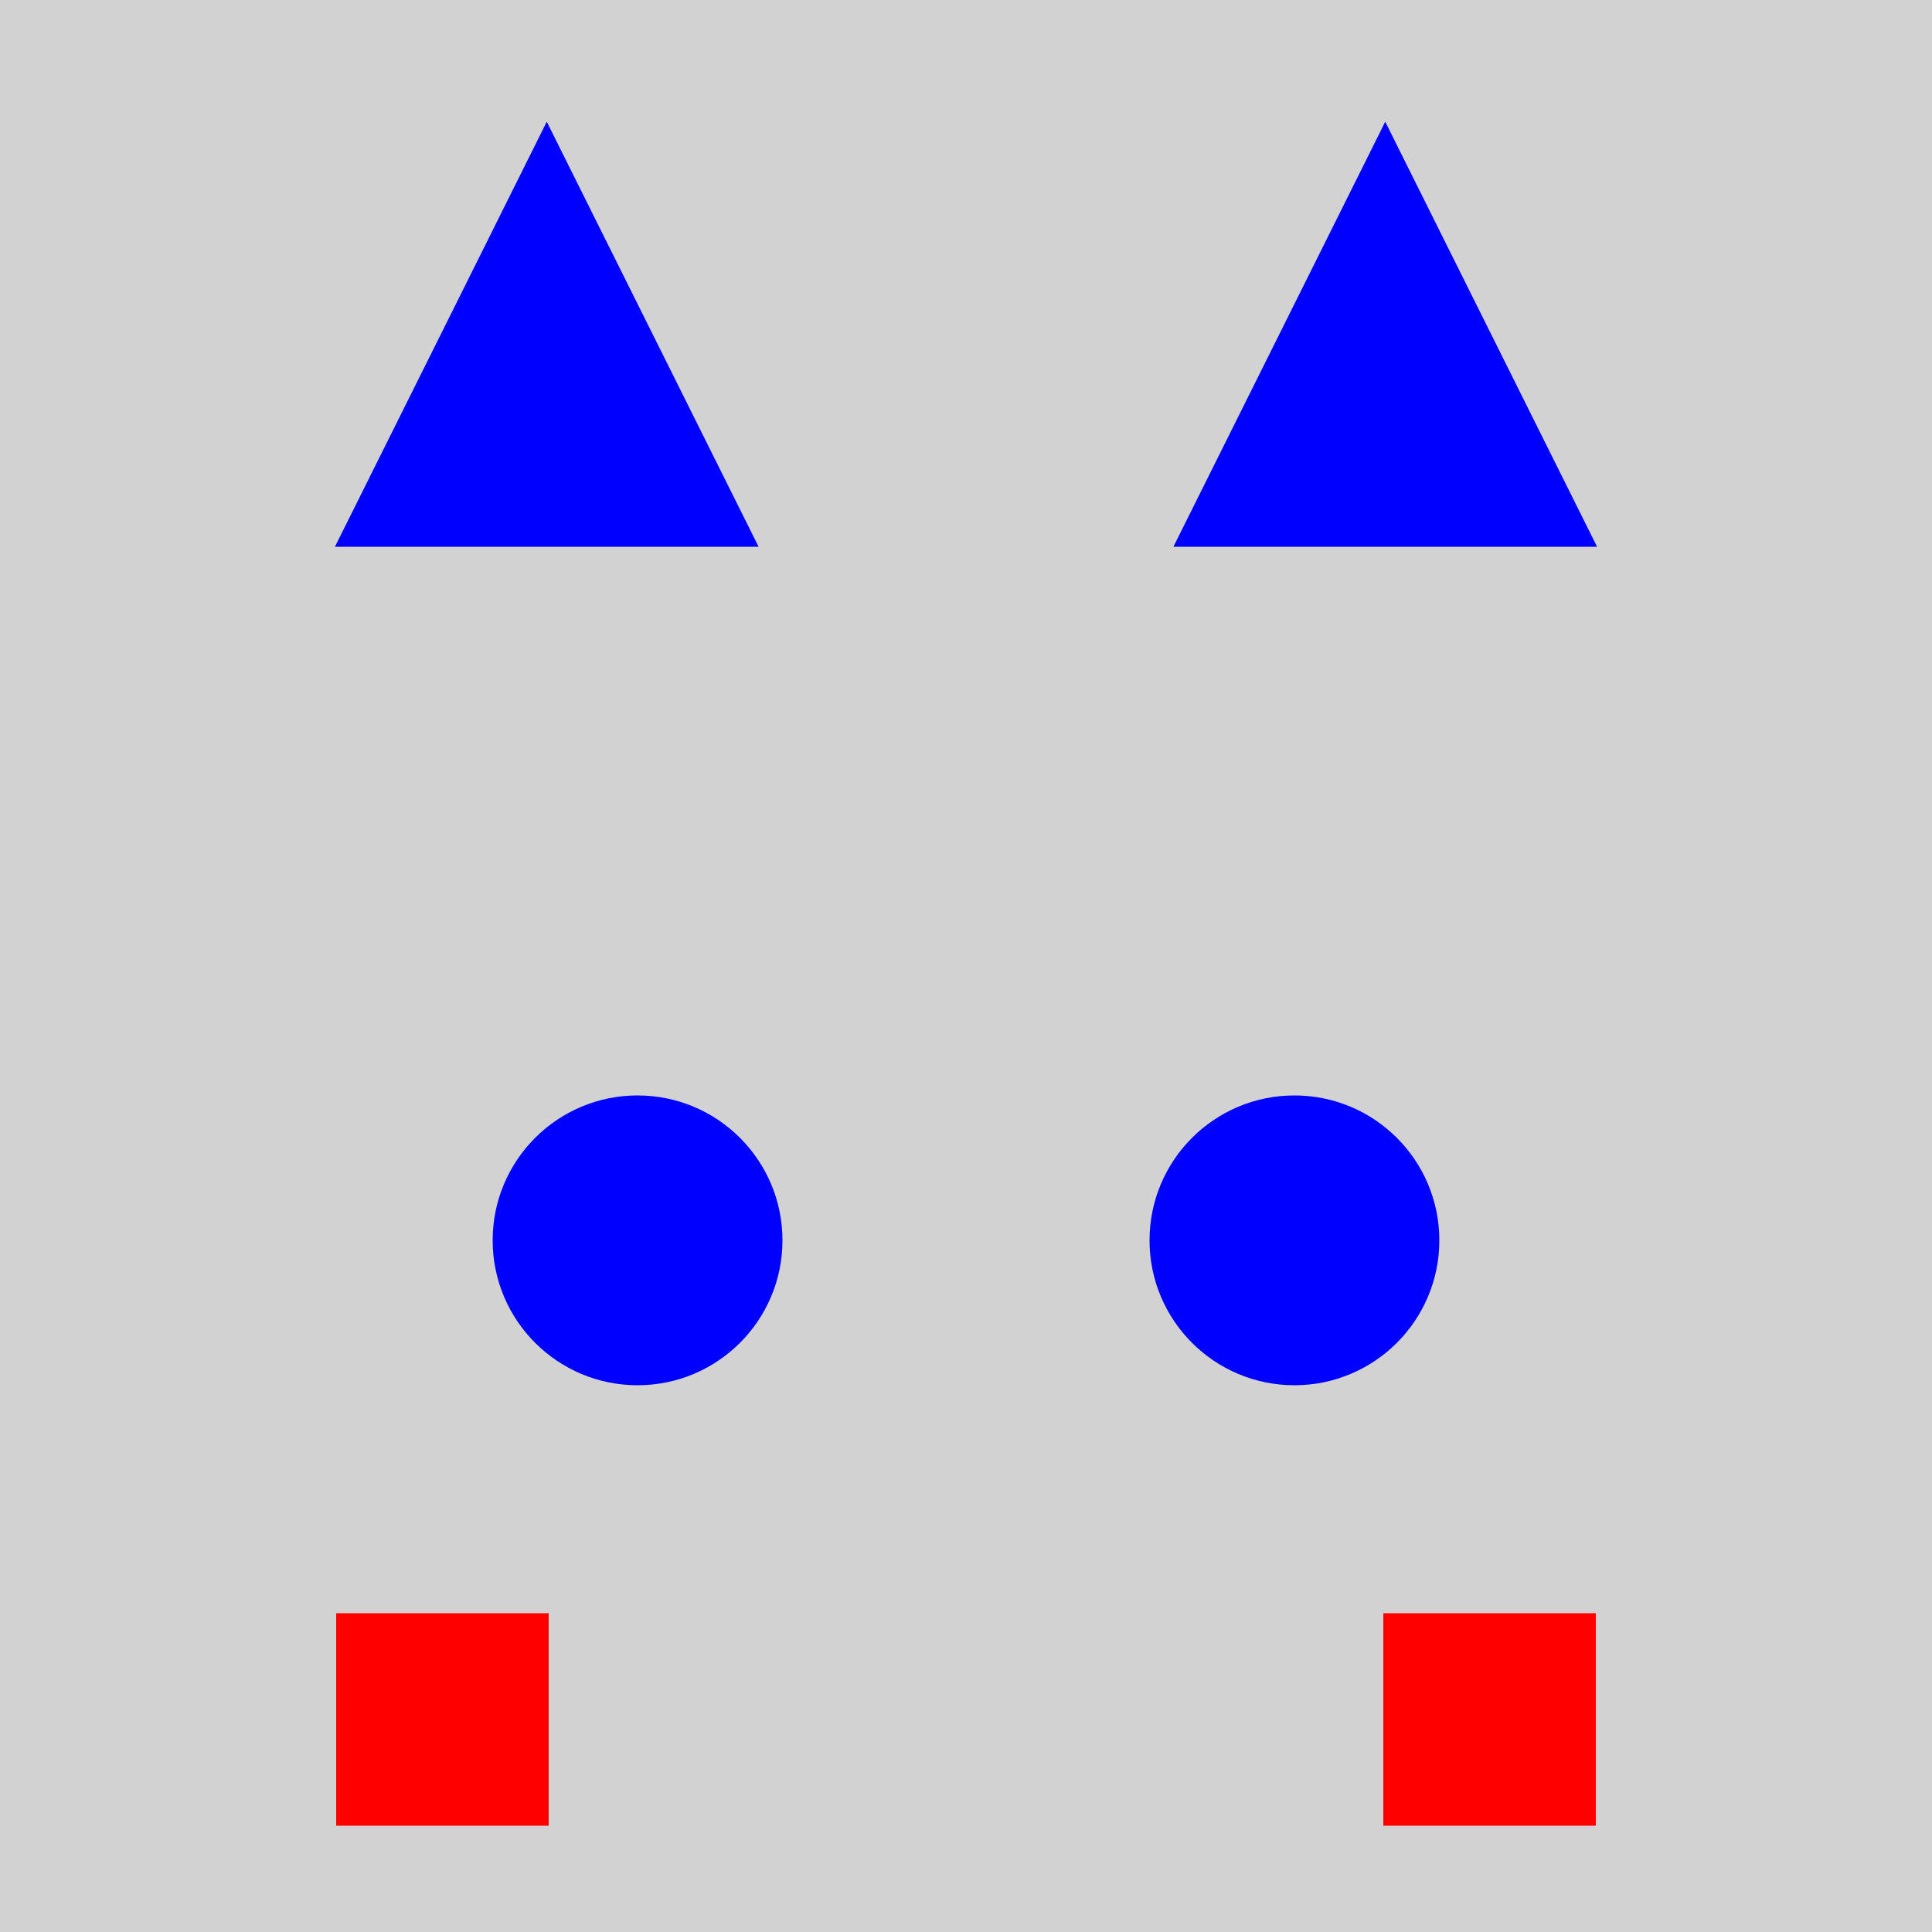 <?xml version="1.0" encoding="utf-8" ?>
<svg baseProfile="full" height="600" version="1.1" viewBox="0,0,100,100" width="600" xmlns="http://www.w3.org/2000/svg" xmlns:ev="http://www.w3.org/2001/xml-events" xmlns:xlink="http://www.w3.org/1999/xlink"><defs /><rect fill="rgb(210, 210, 210)" height="100" width="100" x="0" y="0" /><rect fill="rgb(255, 0, 0)" height="11.0" width="11.0" x="17.4" y="83.5" /><rect fill="rgb(255, 0, 0)" height="11.0" width="11.0" x="71.6" y="83.5" /><polygon fill="rgb(0, 0, 255)" points="28.3,6.3 17.335,28.3 39.265,28.3" /><polygon fill="rgb(0, 0, 255)" points="71.7,6.3 60.735,28.3 82.665,28.3" /><circle cx="33.0" cy="64.2" fill="rgb(0, 0, 255)" r="7.5" /><circle cx="67.0" cy="64.2" fill="rgb(0, 0, 255)" r="7.5" /></svg>